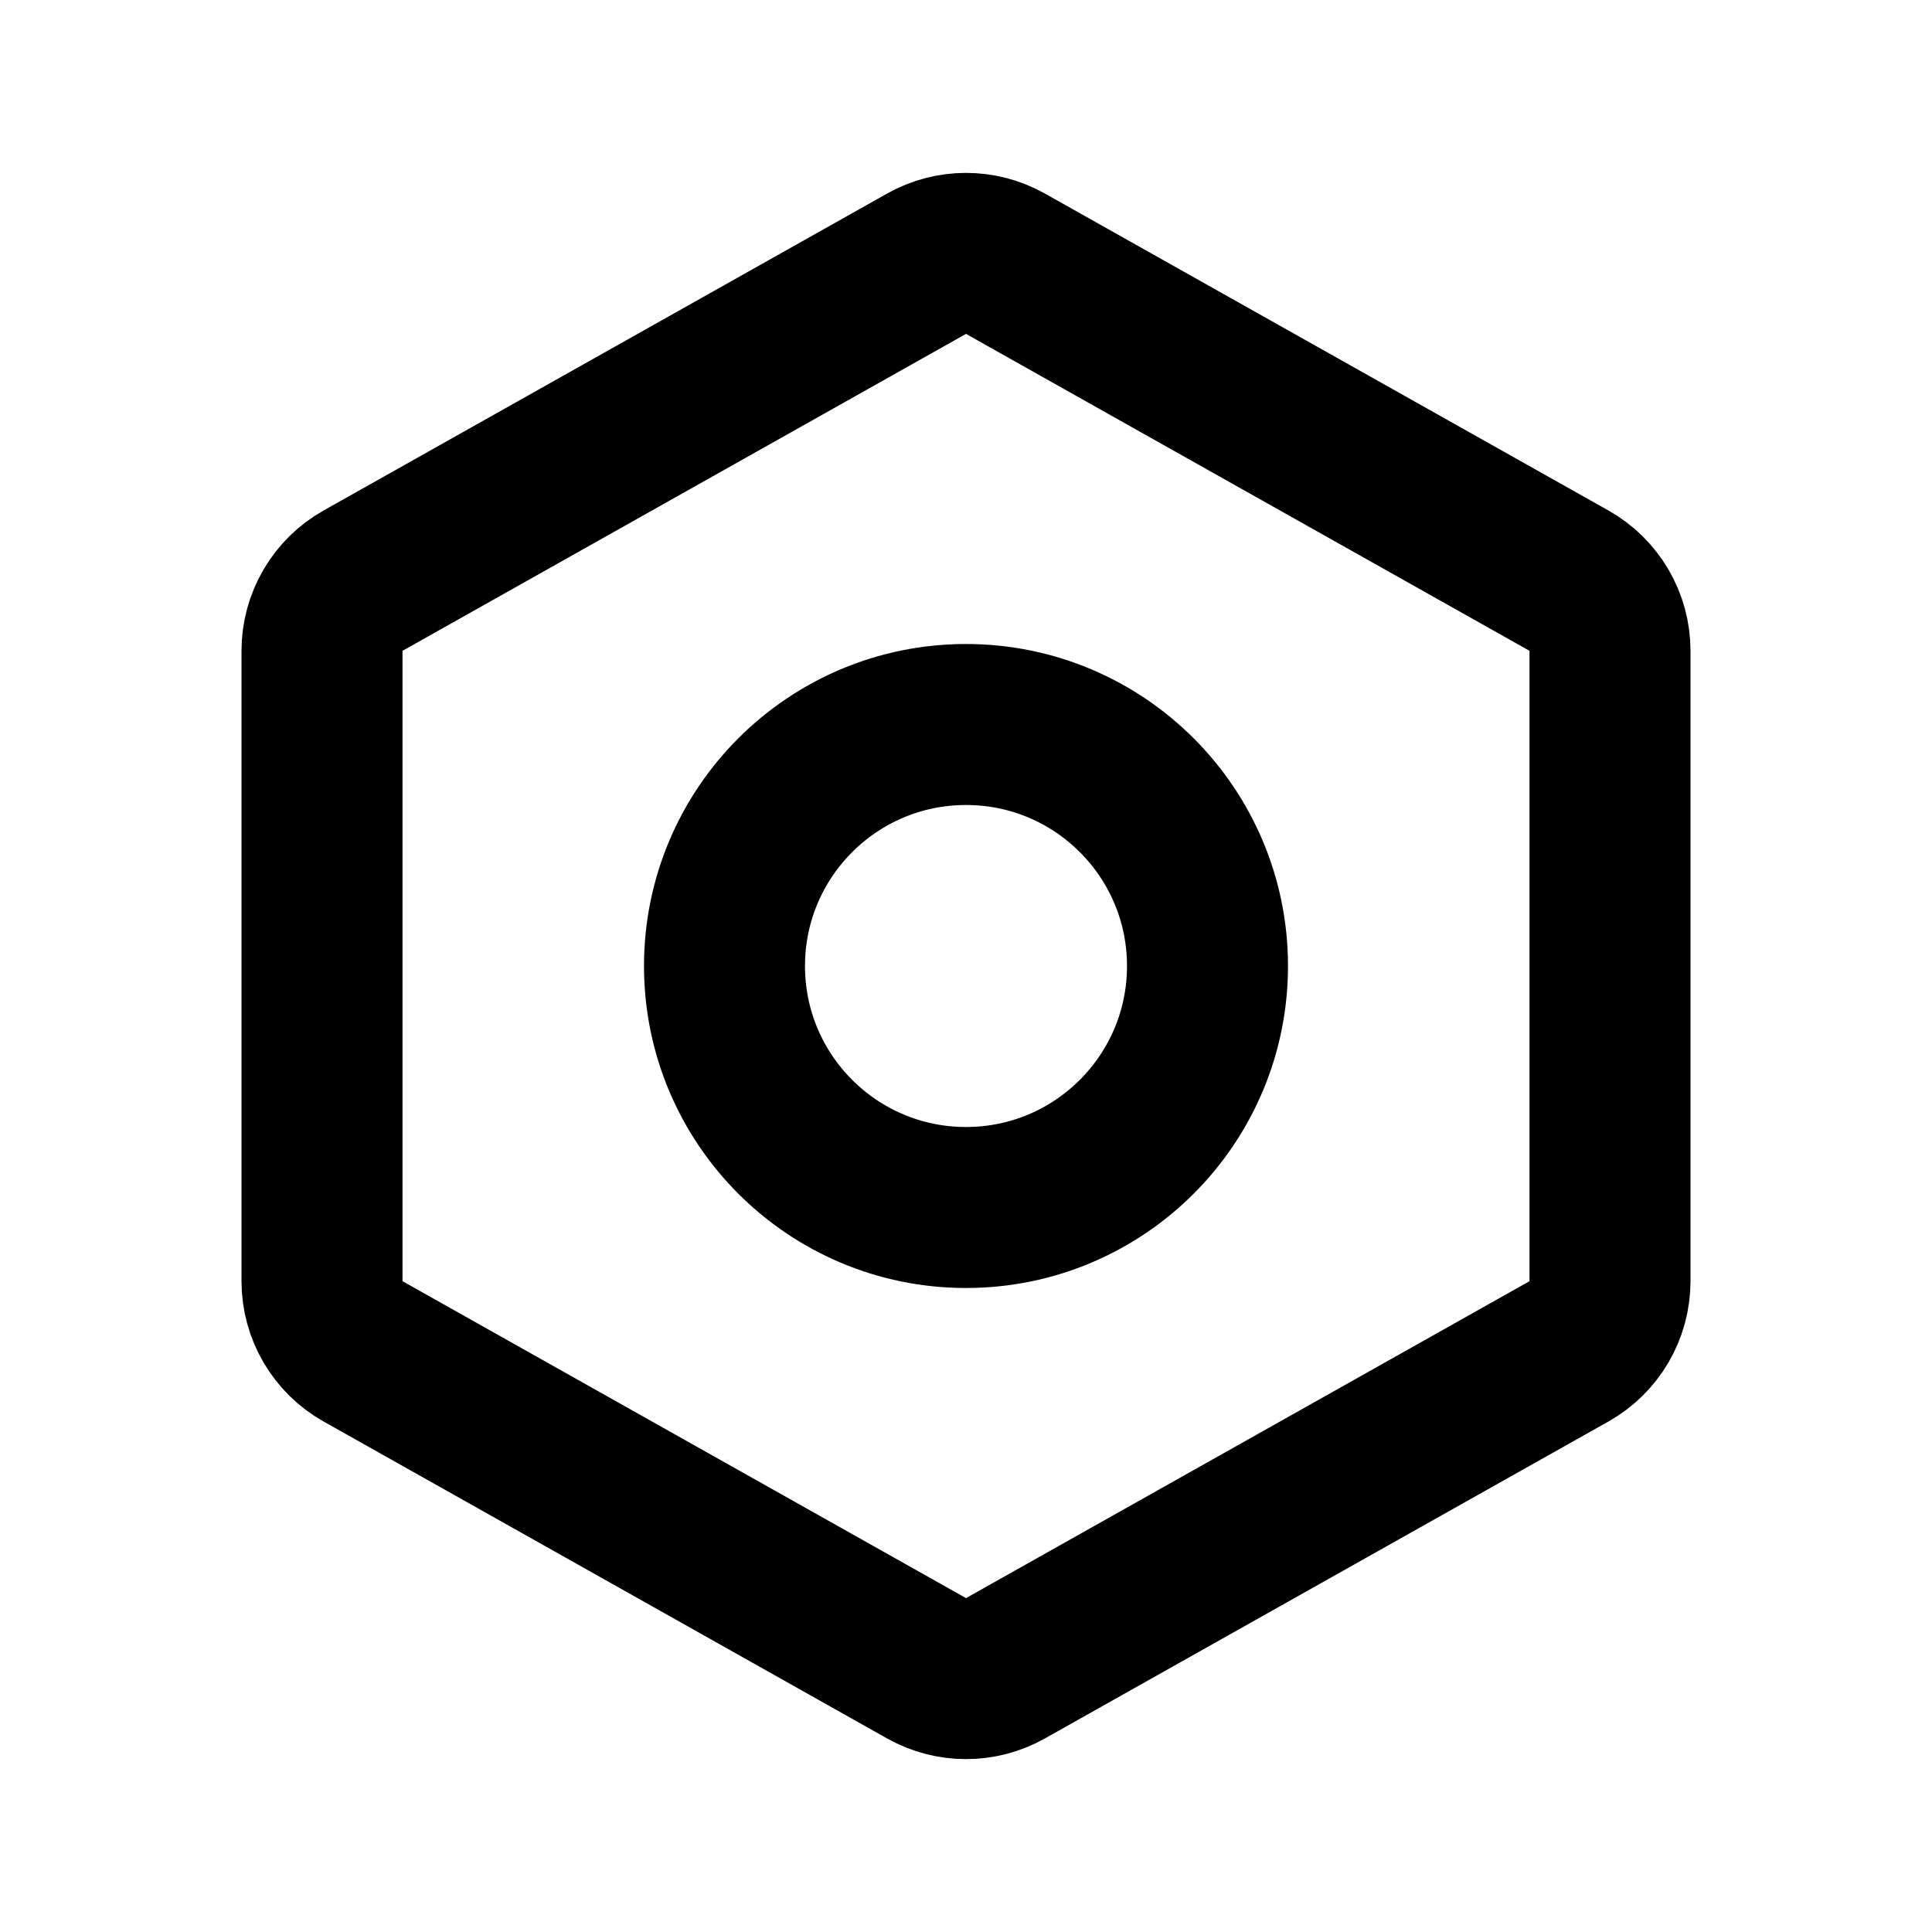 <svg xmlns="http://www.w3.org/2000/svg" width="24" height="24" fill="none" viewBox="0 0 24 24"><path stroke="#000" stroke-linecap="square" stroke-linejoin="round" stroke-width="2" d="M11.51 3.276C11.814 3.105 12.186 3.105 12.49 3.276L19.49 7.213C19.805 7.39 20 7.724 20 8.085V15.915C20 16.276 19.805 16.61 19.49 16.787L12.49 20.724C12.186 20.895 11.814 20.895 11.51 20.724L4.51 16.787C4.195 16.61 4 16.277 4 15.915L4 8.085C4 7.724 4.195 7.39 4.51 7.213L11.51 3.276Z"/><path stroke="#000" stroke-linecap="square" stroke-linejoin="round" stroke-width="2" d="M15 12C15 13.657 13.657 15 12 15C10.343 15 9 13.657 9 12C9 10.343 10.343 9 12 9C13.657 9 15 10.343 15 12Z"/></svg>